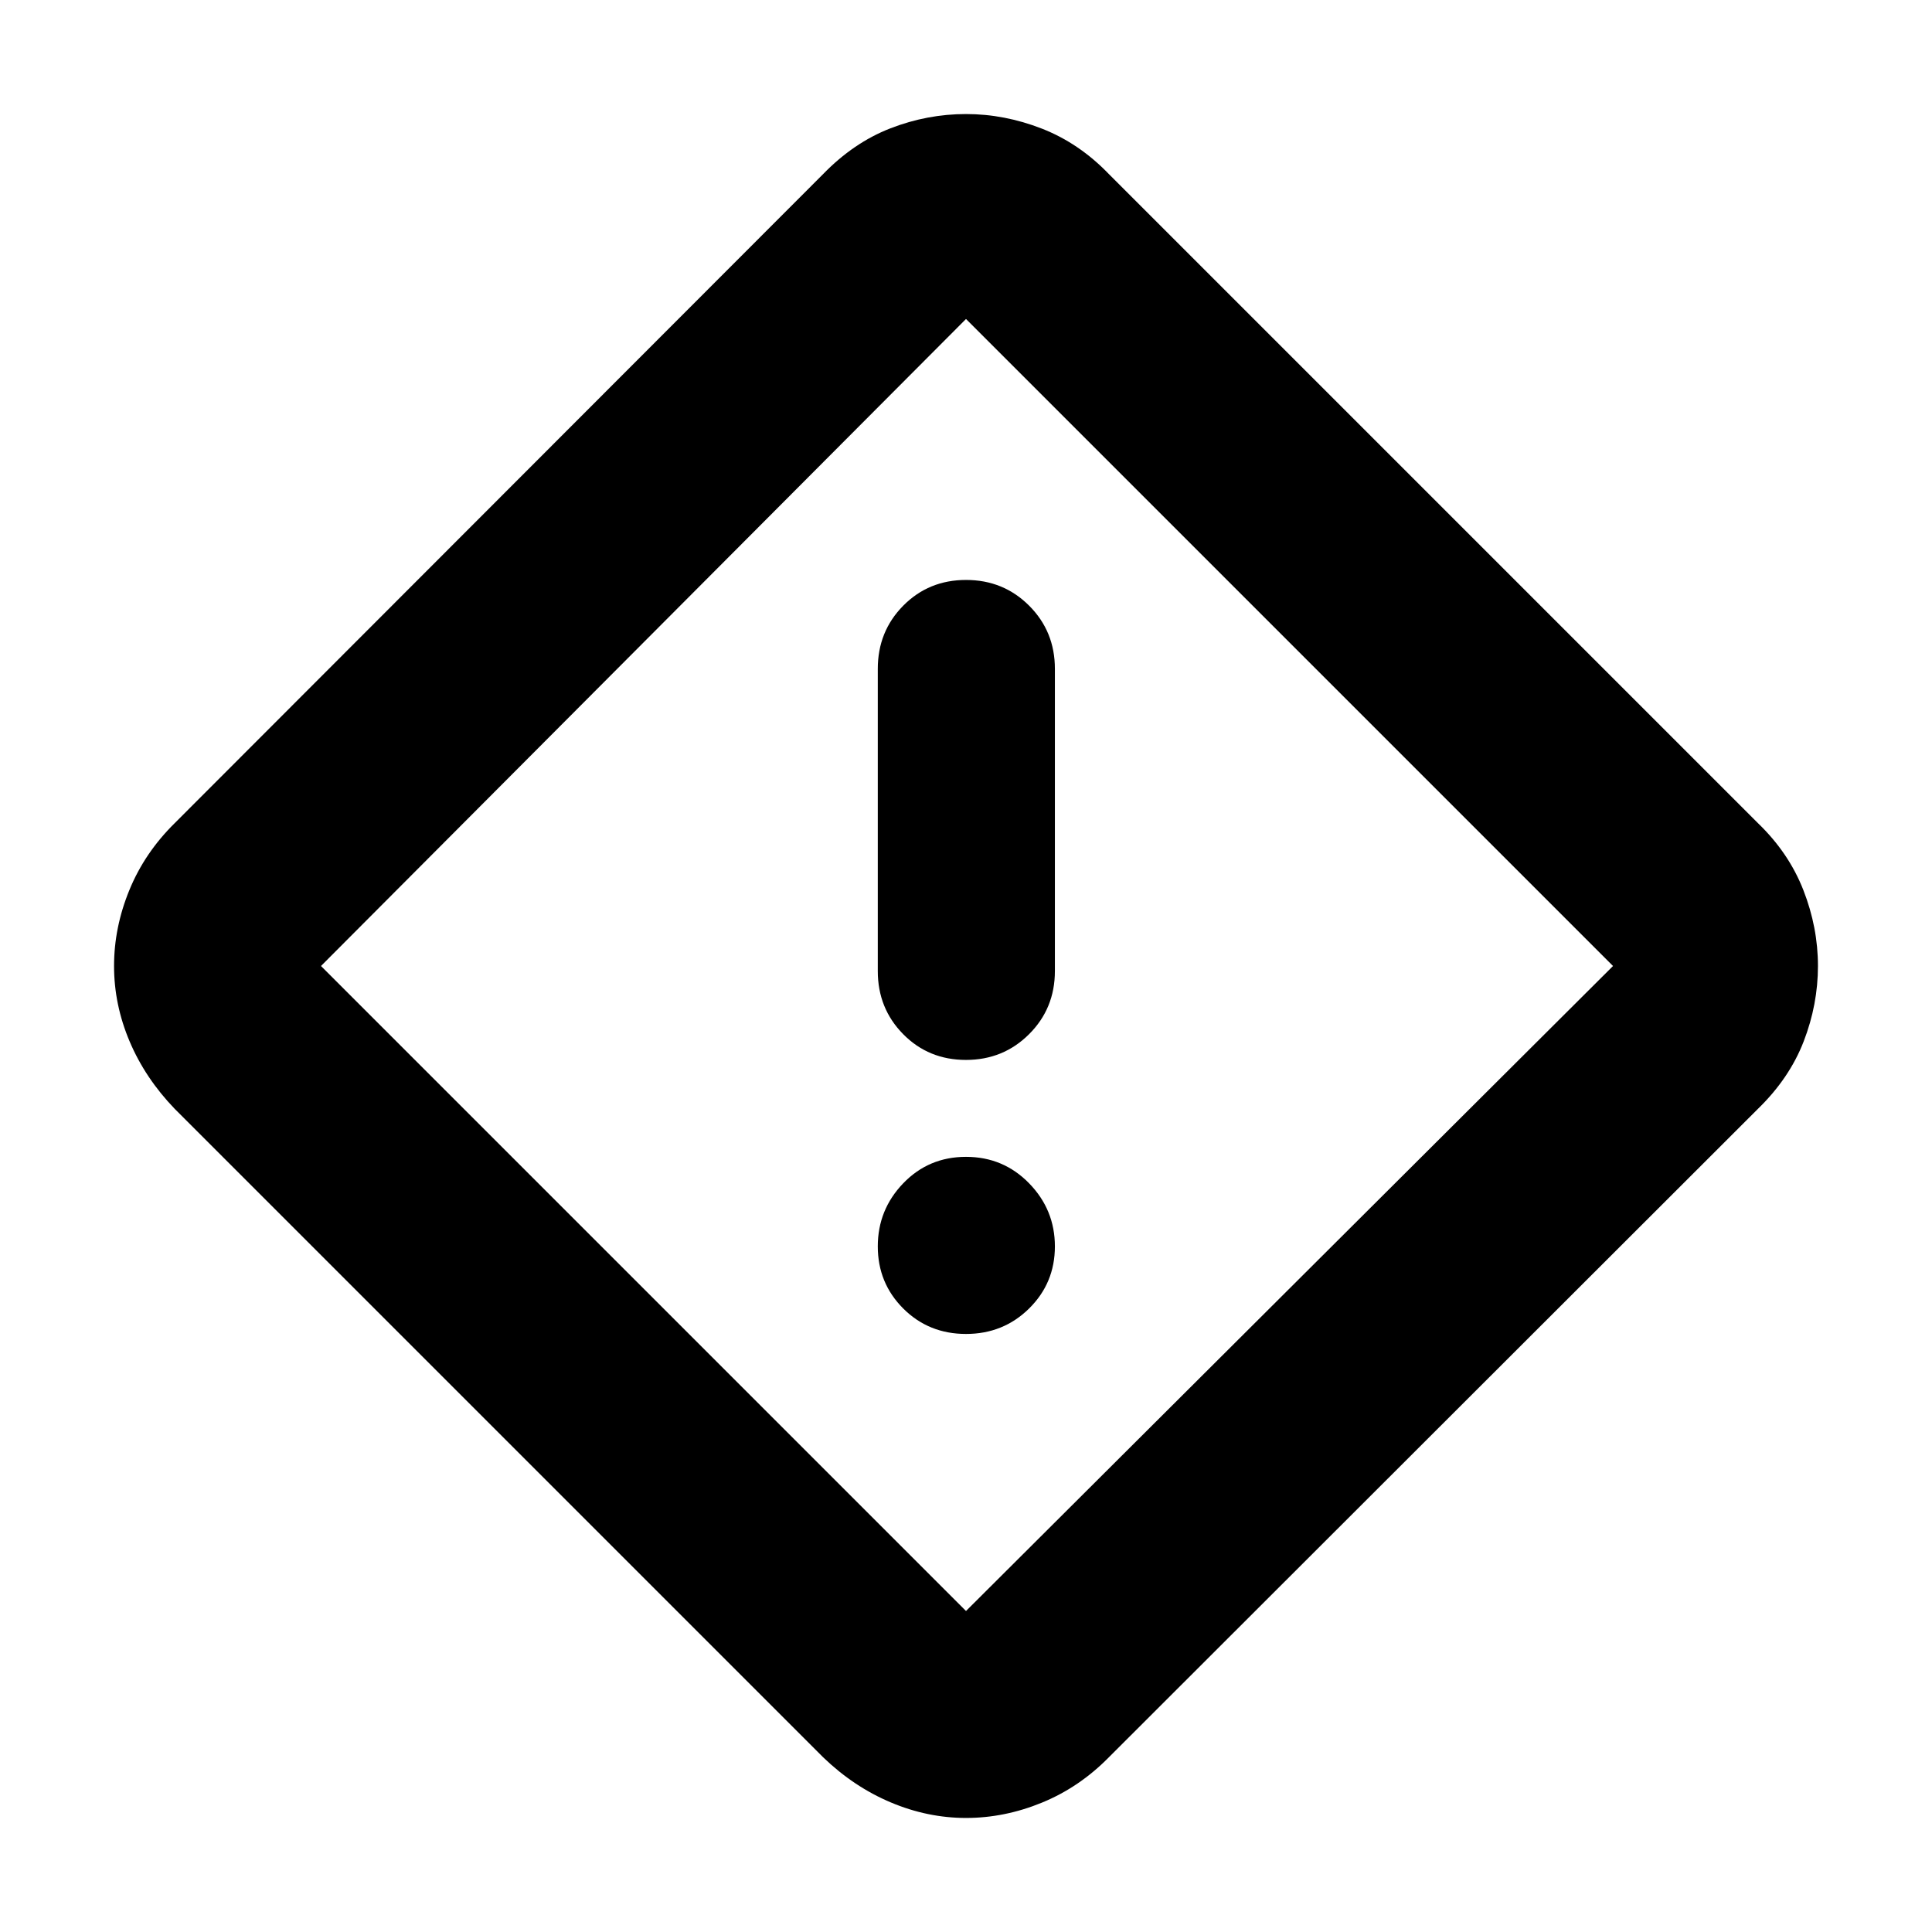 <svg xmlns="http://www.w3.org/2000/svg" height="40" viewBox="0 -960 960 960" width="40"><path d="M480.03-56.67q-19.12 0-37.47-7.75-18.35-7.75-33.56-22.41L86.83-409q-14.66-15.21-22.41-33.49T56.67-480q0-19.16 7.61-37.72 7.6-18.56 22.55-33.28l322.11-322.43q15.27-15.74 33.55-22.82 18.28-7.08 37.51-7.08 19.13 0 37.67 7.23 18.54 7.23 33.33 22.6L873.5-551q15.37 14.79 22.6 33.33 7.23 18.53 7.23 37.66 0 19.1-7.08 37.45t-22.82 33.62L551-86.83q-14.71 14.95-33.27 22.55-18.55 7.61-37.7 7.61ZM480-159.5 801.5-480 480-801.5 159.5-480 480-159.5Zm-.02-273.83q18.56 0 31.37-12.8 12.82-12.79 12.82-31.37v-150.17q0-18.57-12.79-31.37-12.79-12.79-31.36-12.79-18.56 0-31.21 12.79-12.64 12.8-12.64 31.37v150.17q0 18.58 12.62 31.37 12.62 12.8 31.19 12.8Zm.02 136.16q18.54 0 31.35-12.64 12.82-12.65 12.82-30.86 0-18.22-12.82-31.36-12.81-13.14-31.35-13.14t-31.19 13.14q-12.64 13.14-12.64 31.36 0 18.21 12.64 30.86 12.65 12.64 31.19 12.64ZM480-480Z"/></svg>
